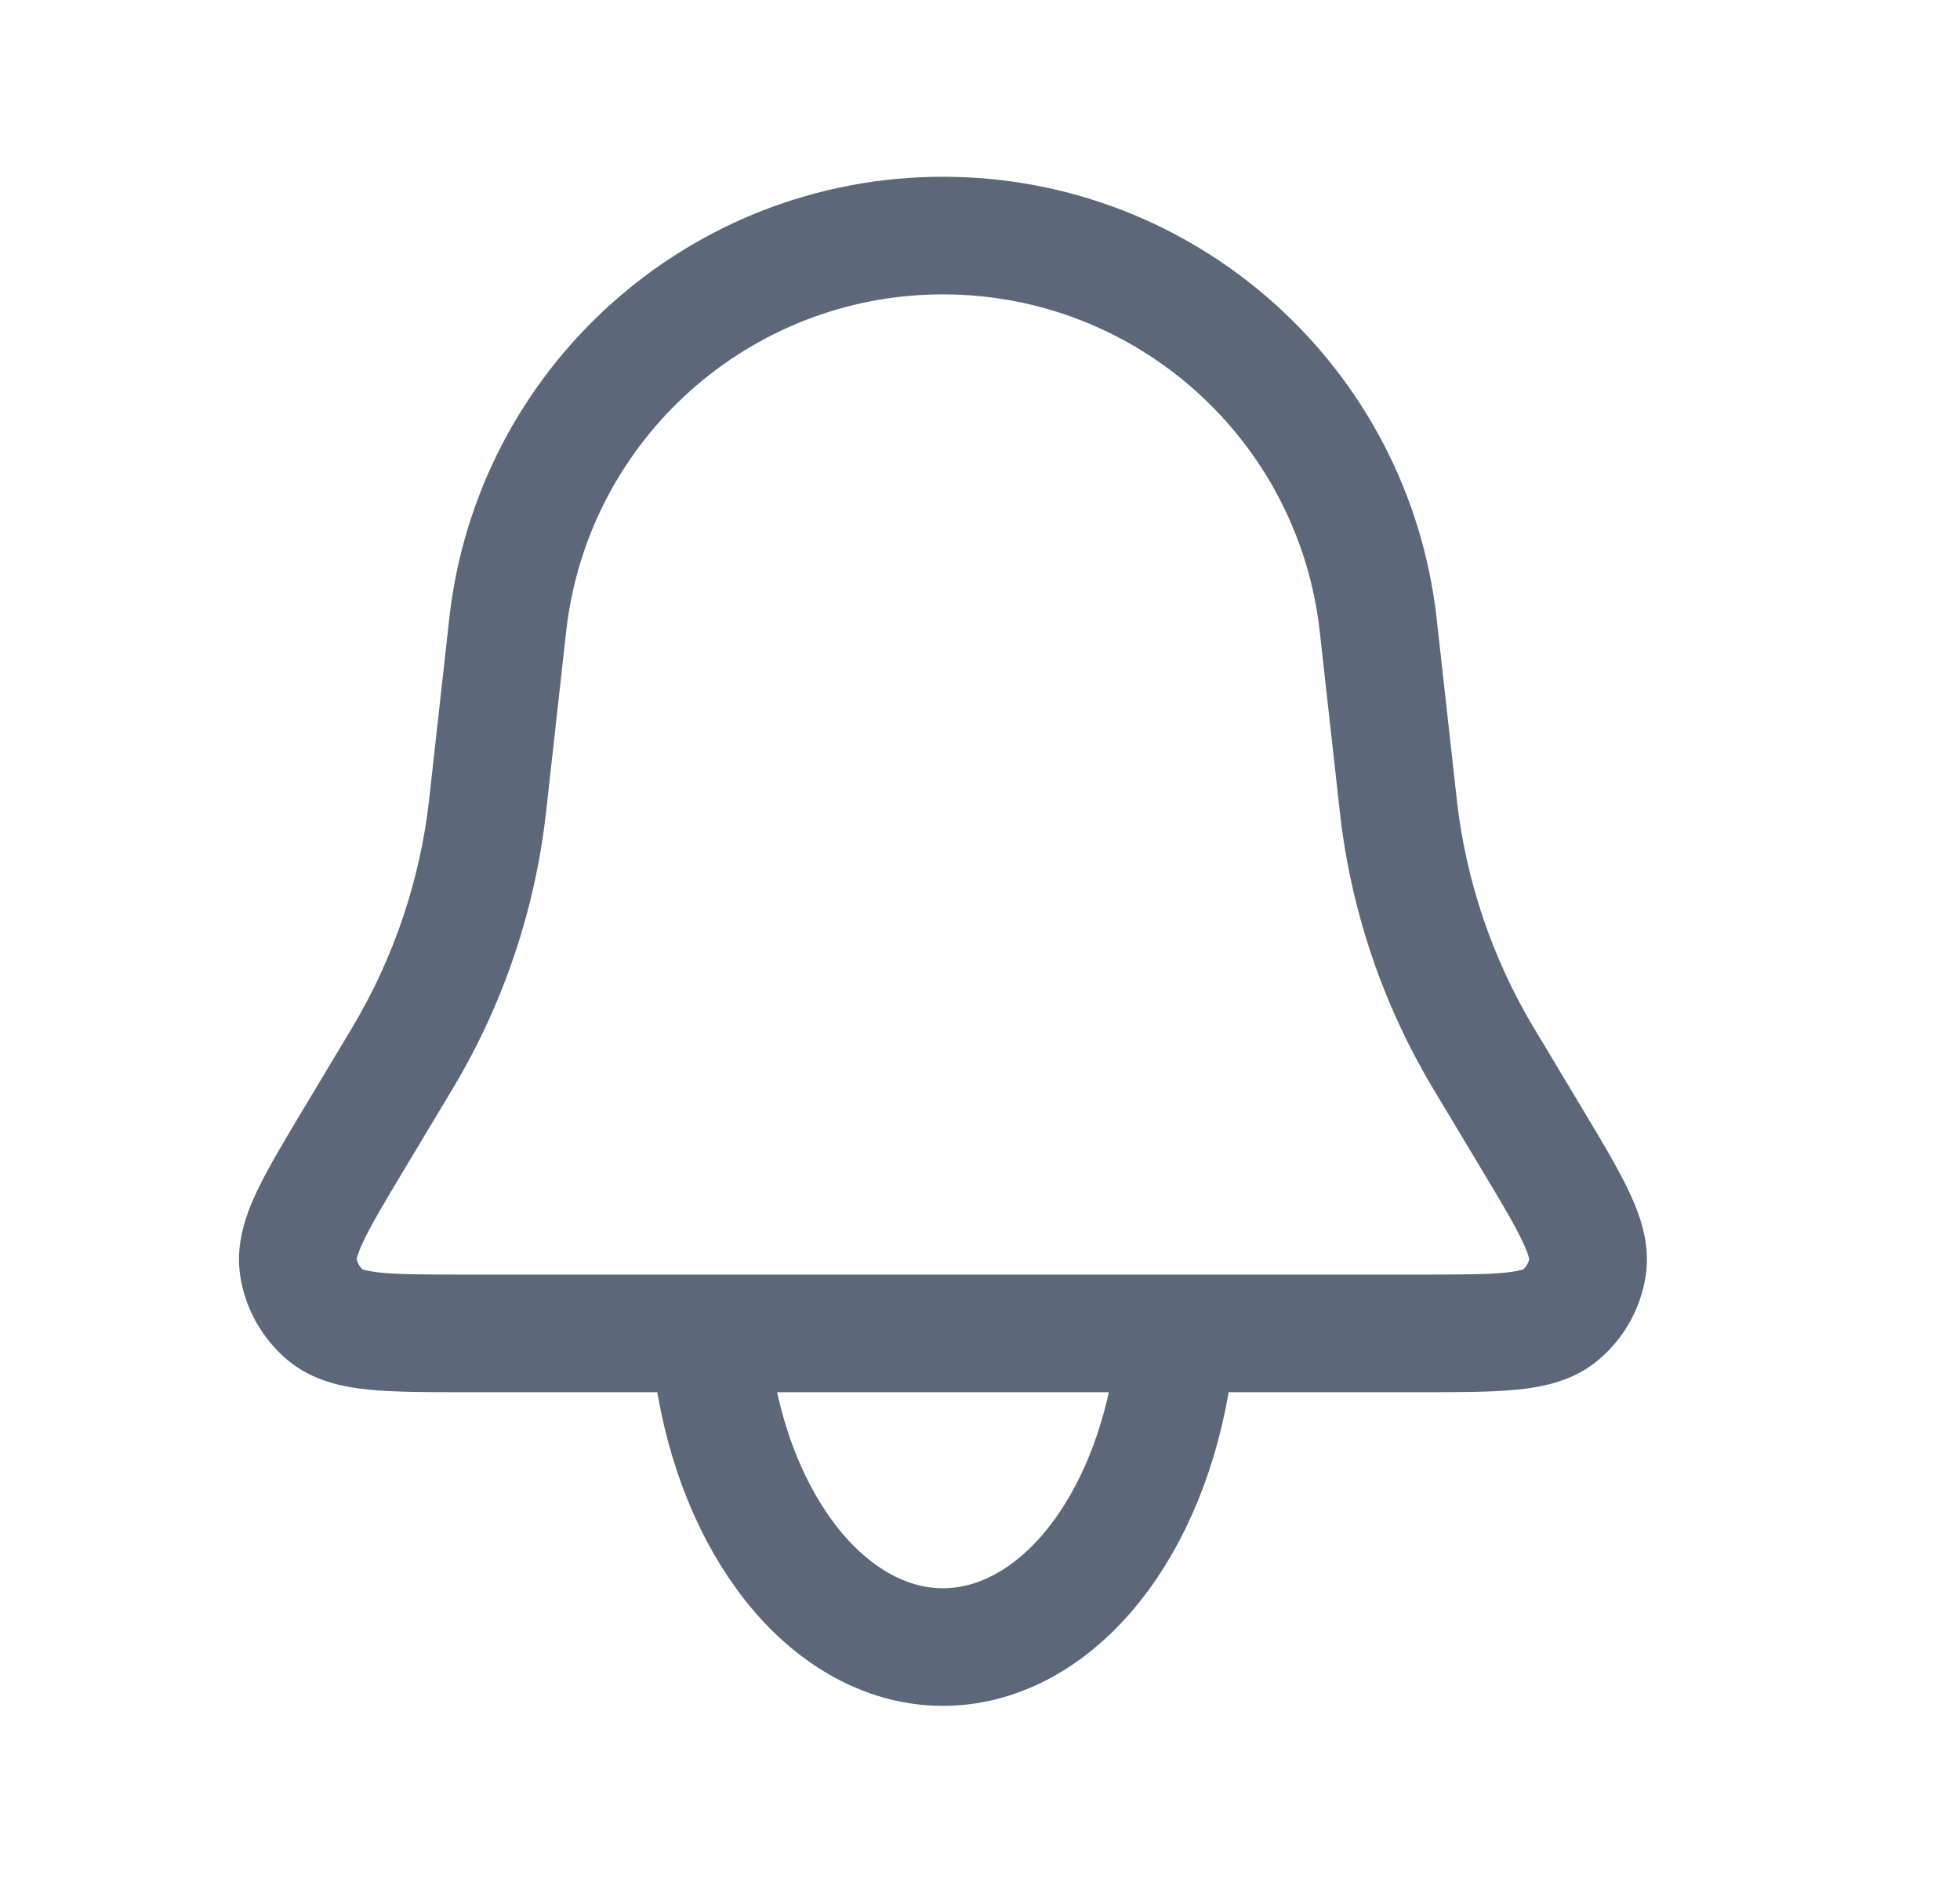 <svg width="25" height="24" viewBox="0 0 25 24" fill="none" xmlns="http://www.w3.org/2000/svg">
<path fill-rule="evenodd" clip-rule="evenodd" d="M5.73 7.891C6.086 4.682 8.799 2.254 12.027 2.254C15.256 2.254 17.968 4.682 18.325 7.891L18.577 10.157L18.583 10.212C18.7 11.23 19.031 12.212 19.555 13.093L19.584 13.14L20.162 14.104L20.181 14.136C20.427 14.546 20.64 14.9 20.78 15.198C20.922 15.5 21.054 15.869 20.99 16.277C20.924 16.695 20.709 17.074 20.384 17.346C20.068 17.61 19.684 17.688 19.352 17.721C19.024 17.754 18.61 17.754 18.133 17.754L18.095 17.754H5.959L5.922 17.754C5.444 17.754 5.03 17.754 4.703 17.721C4.371 17.688 3.986 17.61 3.67 17.346C3.346 17.074 3.131 16.695 3.065 16.277C3.001 15.869 3.132 15.5 3.274 15.198C3.415 14.9 3.628 14.546 3.873 14.136L3.893 14.104L4.471 13.14L4.499 13.093C5.023 12.212 5.355 11.23 5.472 10.212L5.478 10.157L5.73 7.891ZM12.027 3.754C9.563 3.754 7.493 5.607 7.221 8.056L6.969 10.322L6.962 10.383C6.821 11.612 6.421 12.797 5.788 13.86L5.757 13.912L5.179 14.875C4.908 15.327 4.736 15.616 4.631 15.838C4.567 15.973 4.552 16.038 4.549 16.057C4.56 16.106 4.585 16.152 4.622 16.186C4.641 16.193 4.703 16.213 4.853 16.229C5.096 16.253 5.433 16.254 5.959 16.254H18.095C18.621 16.254 18.959 16.253 19.202 16.229C19.351 16.213 19.414 16.193 19.432 16.186C19.469 16.152 19.495 16.106 19.505 16.057C19.502 16.038 19.487 15.973 19.423 15.838C19.319 15.616 19.146 15.327 18.875 14.875L18.297 13.912L18.266 13.86C17.634 12.797 17.234 11.612 17.093 10.383L17.086 10.322L16.834 8.056C16.562 5.607 14.492 3.754 12.027 3.754Z" fill="#5C687A"/>
<path d="M9.13 17.669C9.3 18.625 9.677 19.471 10.201 20.074C10.725 20.677 11.367 21.004 12.027 21.004C12.688 21.004 13.33 20.677 13.854 20.074C14.378 19.471 14.754 18.625 14.925 17.669" stroke="#5C687A" stroke-width="1.5" stroke-linecap="round"/>
</svg>
